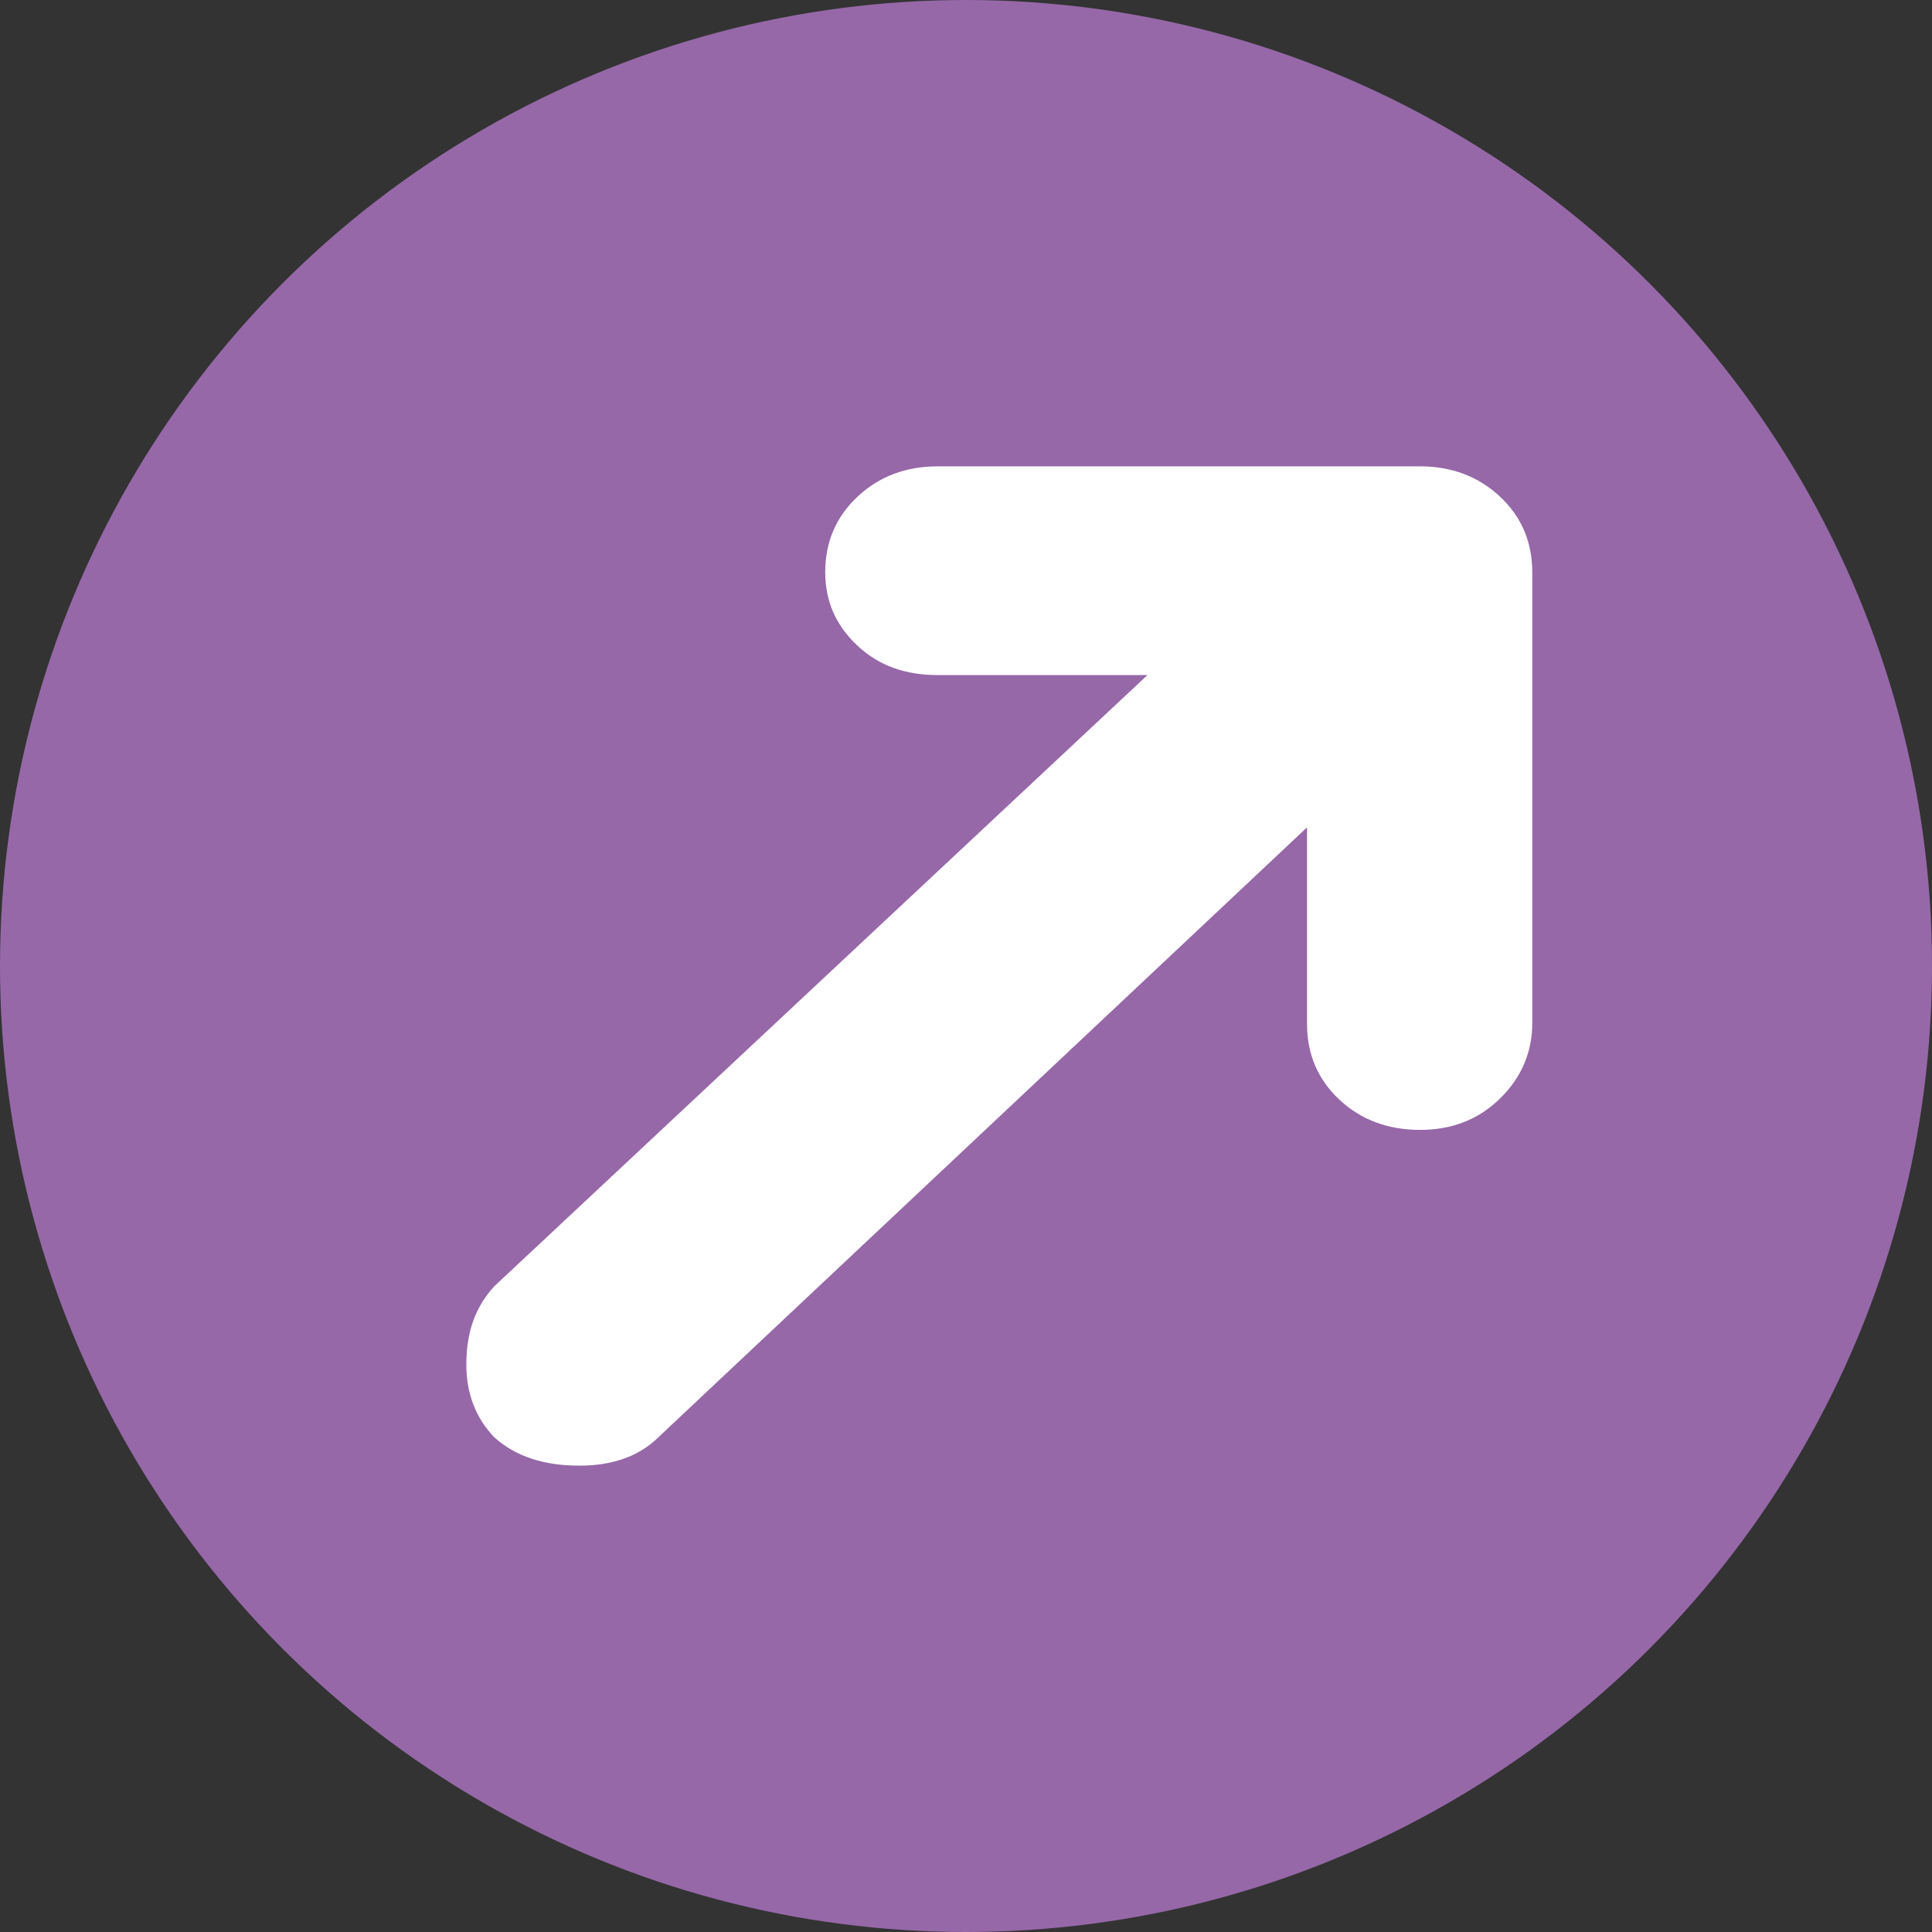 <svg width="29" height="29" viewBox="0 0 29 29" fill="none" xmlns="http://www.w3.org/2000/svg">
<rect x="0" y="0" width="29" height="29" fill="#333333" stroke="none"/>
<circle cx="14.5" cy="14.5" r="14.5" fill="#9668A8"/>
<path d="M23 15.355V8.589C23 8.135 22.838 7.757 22.515 7.454C22.191 7.151 21.787 7 21.317 7H14.07C13.601 7 13.196 7.151 12.873 7.454C12.549 7.757 12.387 8.135 12.387 8.589C12.387 9.028 12.549 9.392 12.873 9.694C13.196 9.997 13.601 10.133 14.07 10.133H17.224L7.421 19.306C7.129 19.624 7 20.002 7 20.486C7 20.925 7.146 21.289 7.421 21.576C7.744 21.864 8.165 22 8.699 22C9.184 22 9.588 21.864 9.88 21.576L19.619 12.419V15.37C19.619 15.824 19.781 16.203 20.104 16.506C20.428 16.808 20.832 16.96 21.317 16.96C21.787 16.96 22.191 16.808 22.515 16.49C22.838 16.173 23 15.794 23 15.355Z" fill="white"/>
</svg>
